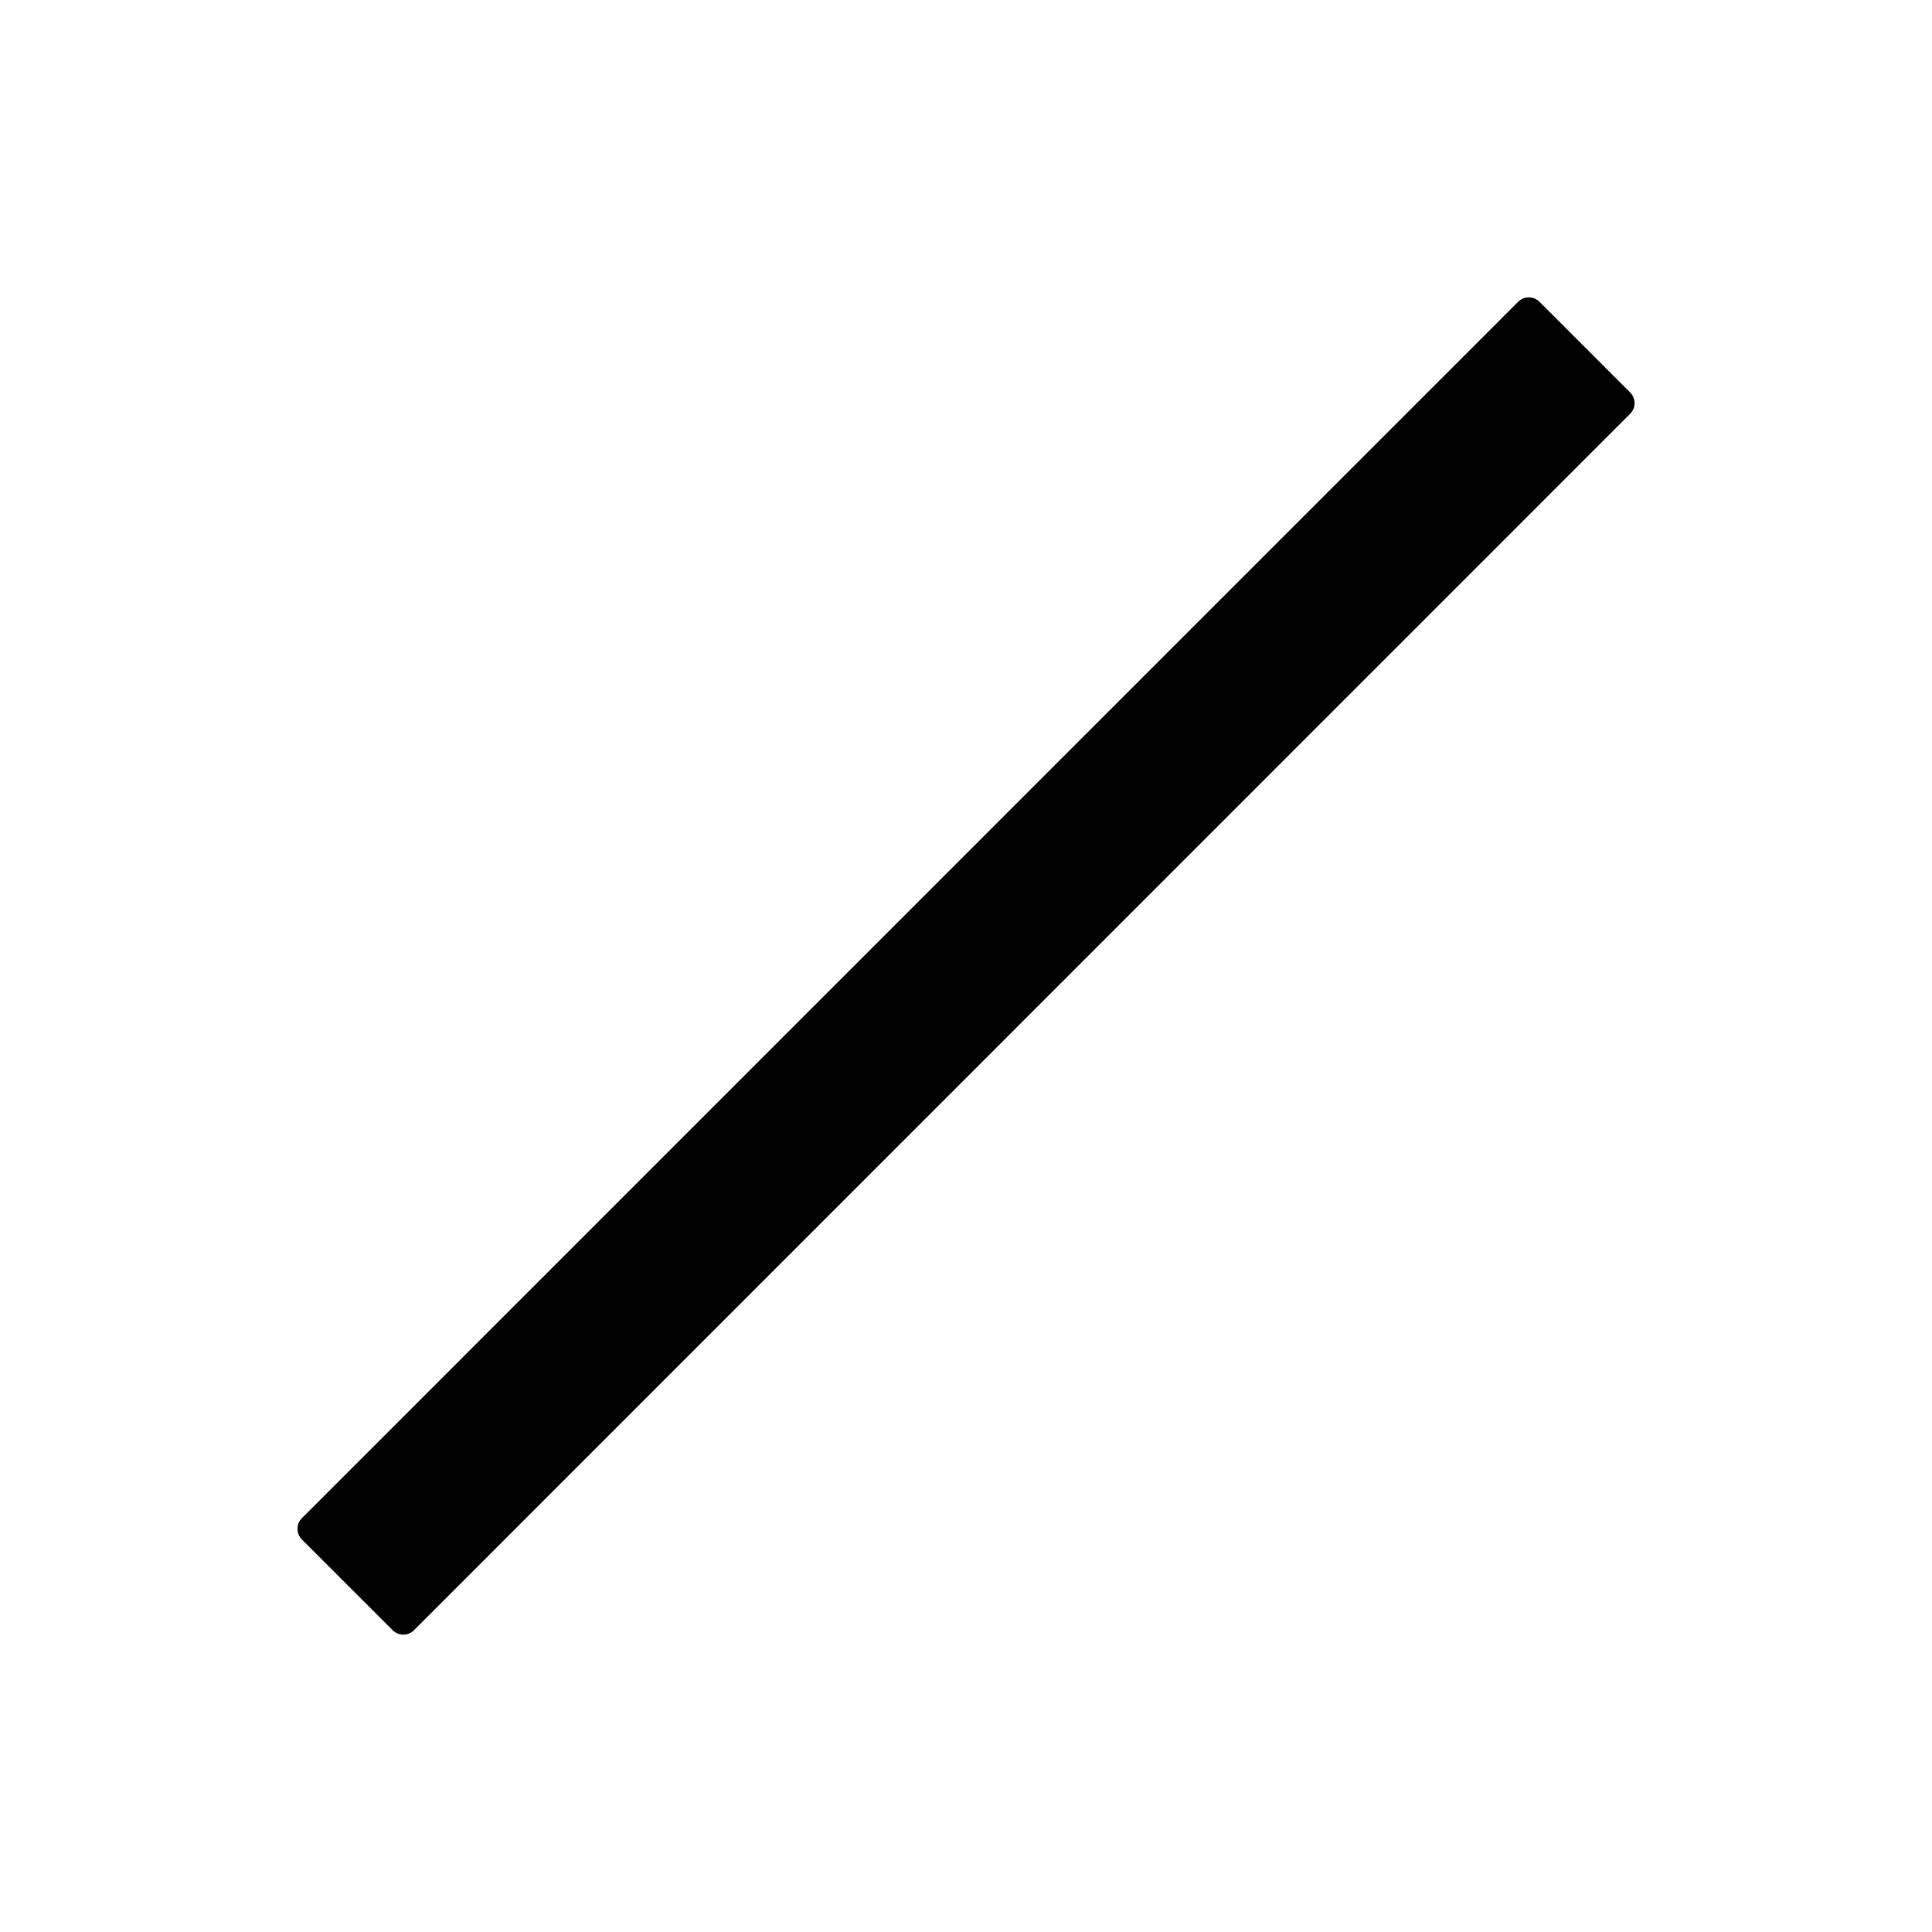 <?xml version="1.0" standalone="no"?><!DOCTYPE svg PUBLIC "-//W3C//DTD SVG 1.1//EN" "http://www.w3.org/Graphics/SVG/1.1/DTD/svg11.dtd"><svg t="1703827583235" class="icon" viewBox="0 0 1024 1024" version="1.1" xmlns="http://www.w3.org/2000/svg" p-id="4476" xmlns:xlink="http://www.w3.org/1999/xlink" width="200" height="200"><path d="M816 160l48 48a8 8 0 0 1 0 11.328L219.392 864.064a8 8 0 0 1-11.264 0L160 815.936a8 8 0 0 1 0-11.264l644.672-644.736a8 8 0 0 1 11.264 0z" p-id="4477"></path></svg>